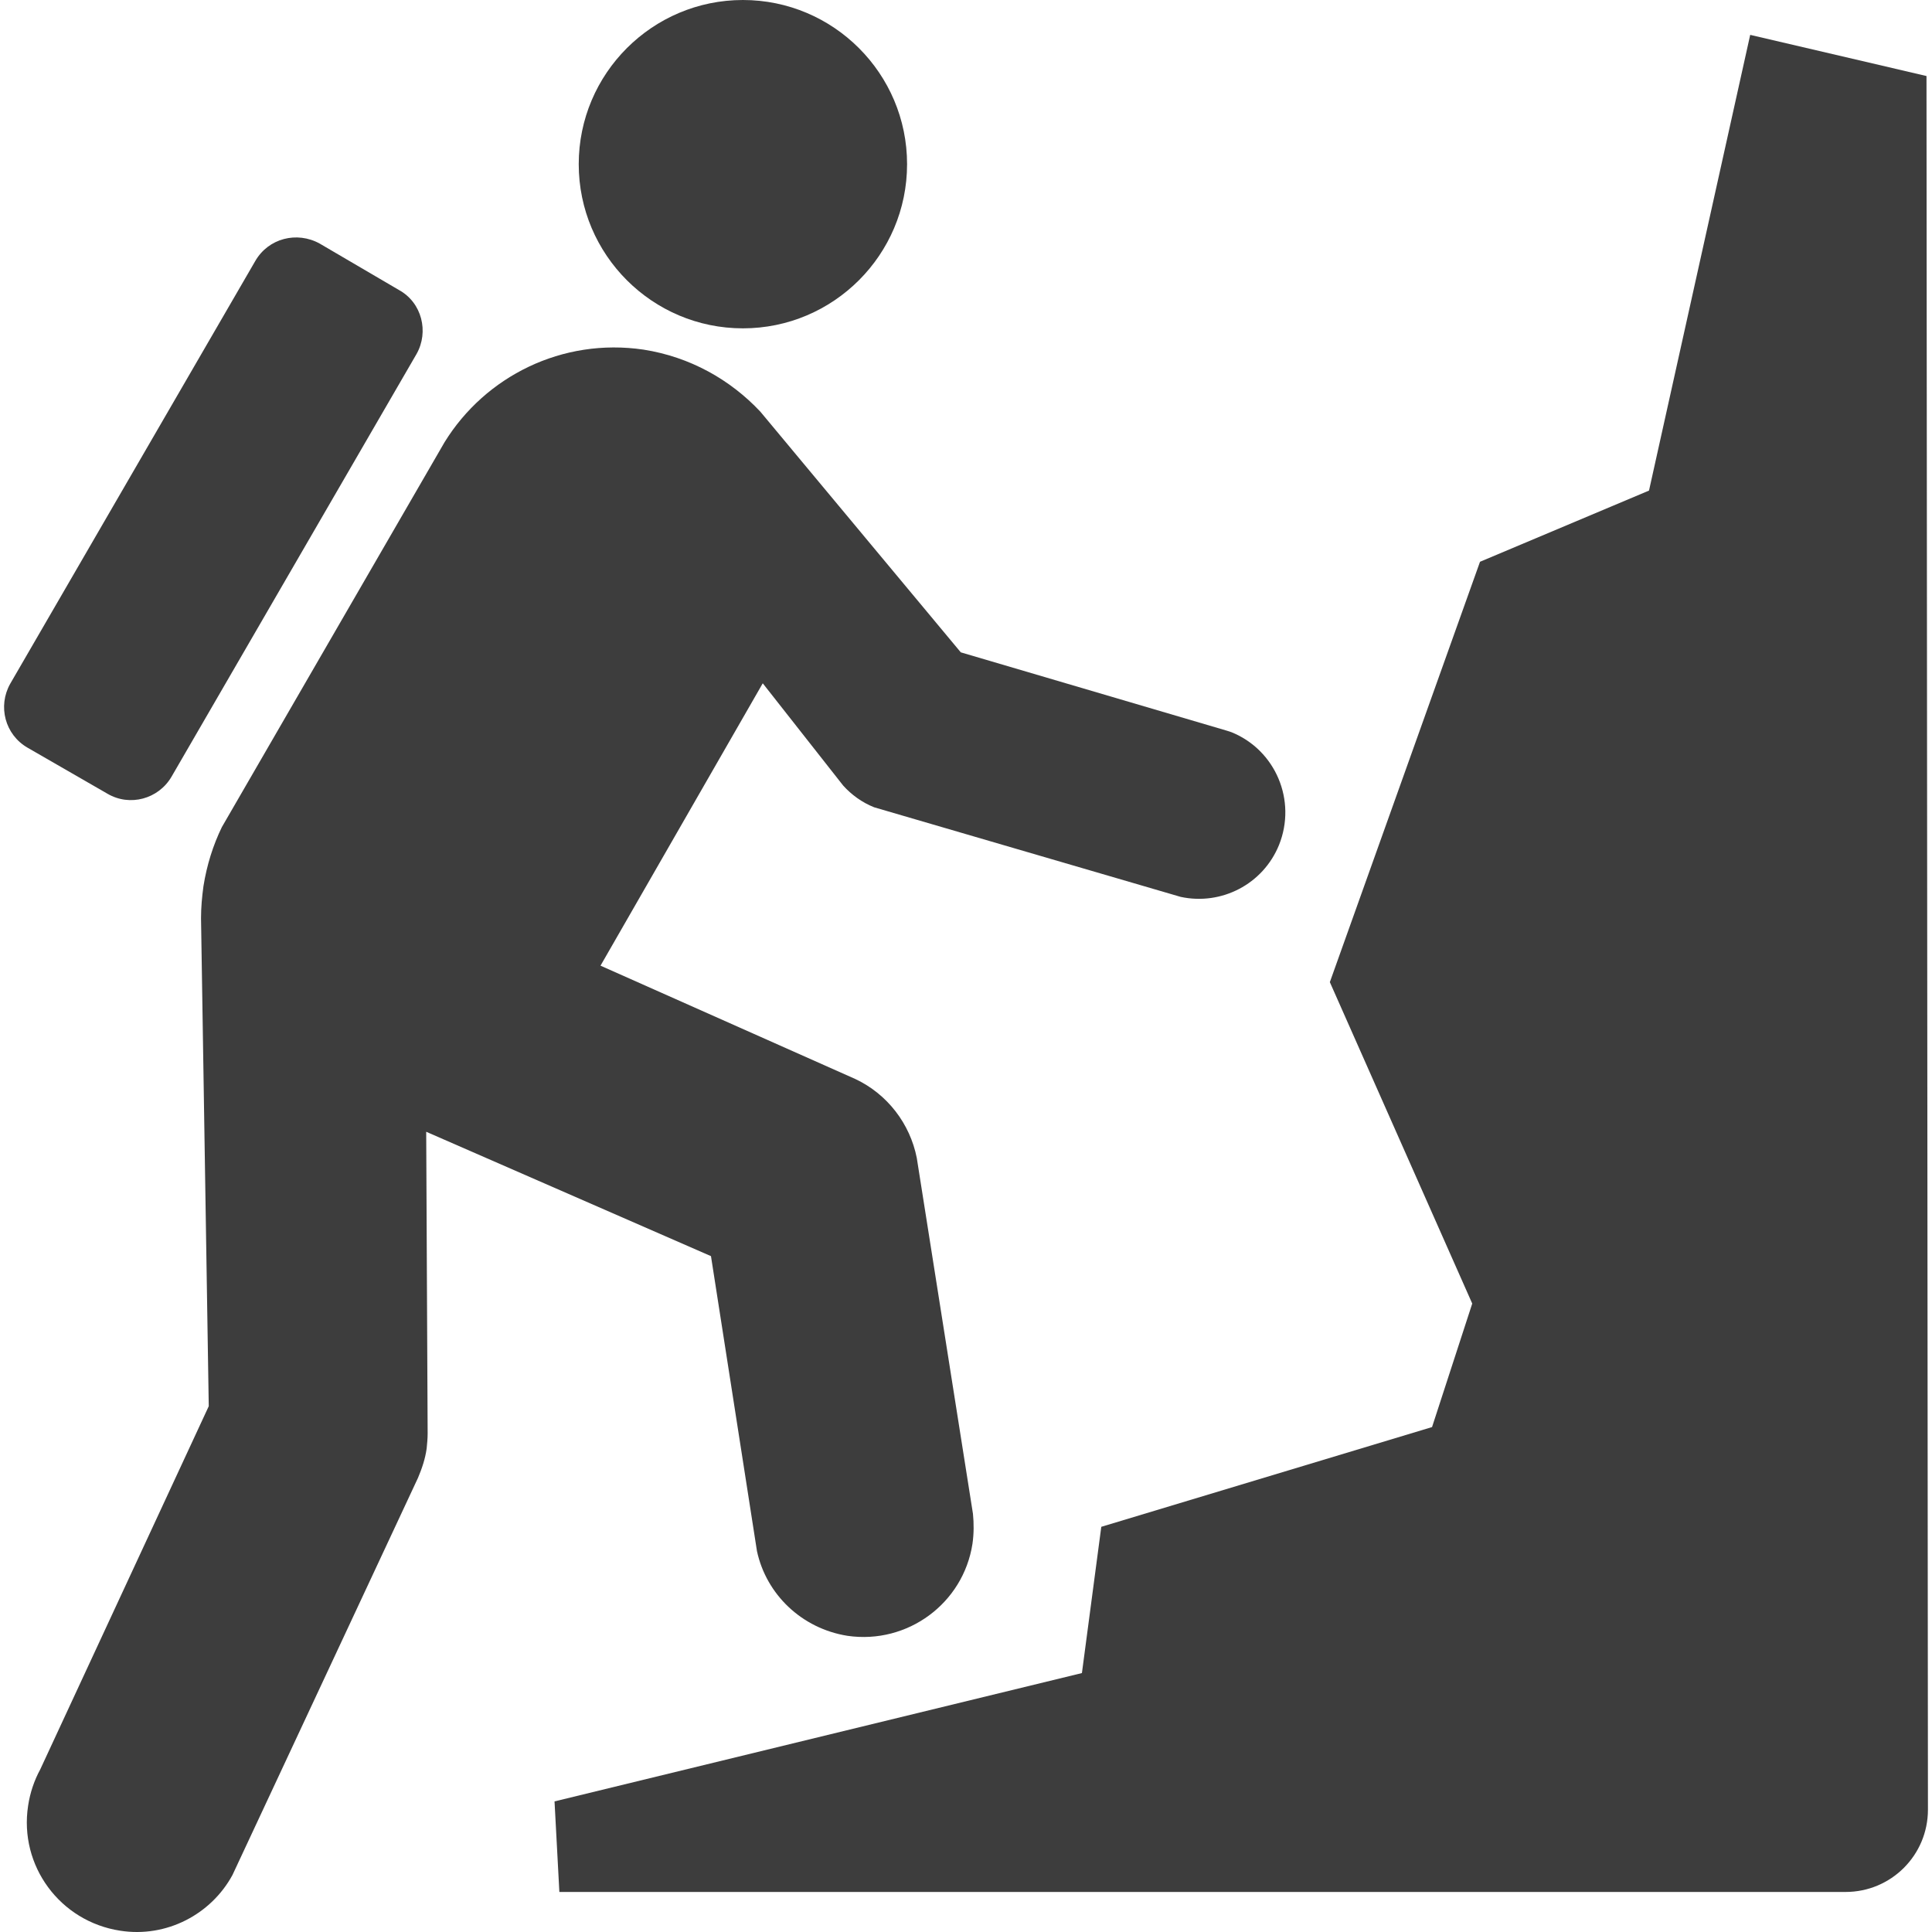 <svg width="40" height="40" viewBox="0 0 40 40" fill="none" xmlns="http://www.w3.org/2000/svg">
<g clip-path="url(#clip0)">
<path d="M4.593 17.125C4.413 17.496 4.282 17.907 4.212 18.349C4.182 18.569 4.162 18.79 4.162 19.01L4.322 29.114L0.833 36.634C0.712 36.855 0.622 37.115 0.582 37.386C0.391 38.629 1.244 39.782 2.487 39.973C3.45 40.124 4.372 39.632 4.813 38.82L8.654 30.598C8.734 30.407 8.804 30.207 8.834 29.986C8.844 29.887 8.854 29.776 8.854 29.676L8.824 23.432L14.72 26.007L15.672 32.113C15.863 33.005 16.595 33.717 17.547 33.868C18.79 34.048 19.944 33.196 20.134 31.962C20.164 31.752 20.164 31.541 20.144 31.341L18.981 23.974C18.84 23.262 18.369 22.65 17.707 22.339L12.433 19.993L15.792 14.147L17.456 16.263C17.627 16.454 17.847 16.614 18.098 16.714L24.445 18.569C25.287 18.75 26.149 18.308 26.48 17.496C26.851 16.574 26.41 15.531 25.498 15.16C25.468 15.15 25.438 15.14 25.407 15.13L19.892 13.506L15.742 8.523C15.12 7.861 14.288 7.39 13.326 7.239C11.641 6.989 10.047 7.791 9.205 9.154L4.593 17.125Z" fill="#3D3D3D"/>
<path d="M22.801 31.611L22.4 34.639L11.481 37.296L11.581 39.171H38.211C39.154 39.171 39.916 38.409 39.916 37.467L39.886 1.574L36.236 0.722L34.141 10.157L30.642 11.631L27.533 20.334L30.481 26.989L29.649 29.546L22.801 31.611Z" fill="#3D3D3D"/>
<path d="M15.381 6.798C17.256 6.798 18.78 5.274 18.78 3.399C18.78 1.524 17.256 0 15.381 0C13.506 0 11.982 1.524 11.982 3.399C11.982 5.274 13.506 6.798 15.381 6.798Z" fill="#3D3D3D"/>
<path d="M8.624 7.329C8.884 6.868 8.734 6.266 8.263 6.006L6.619 5.043C6.147 4.782 5.556 4.933 5.285 5.404L0.211 14.157C-0.049 14.619 0.101 15.21 0.572 15.481L2.226 16.434C2.688 16.704 3.279 16.544 3.55 16.083L8.624 7.329Z" fill="#3D3D3D"/>
</g>
<defs>
<clipPath id="clip0">
<rect width="40" height="40" fill="white"/>
</clipPath>
</defs>
</svg>
